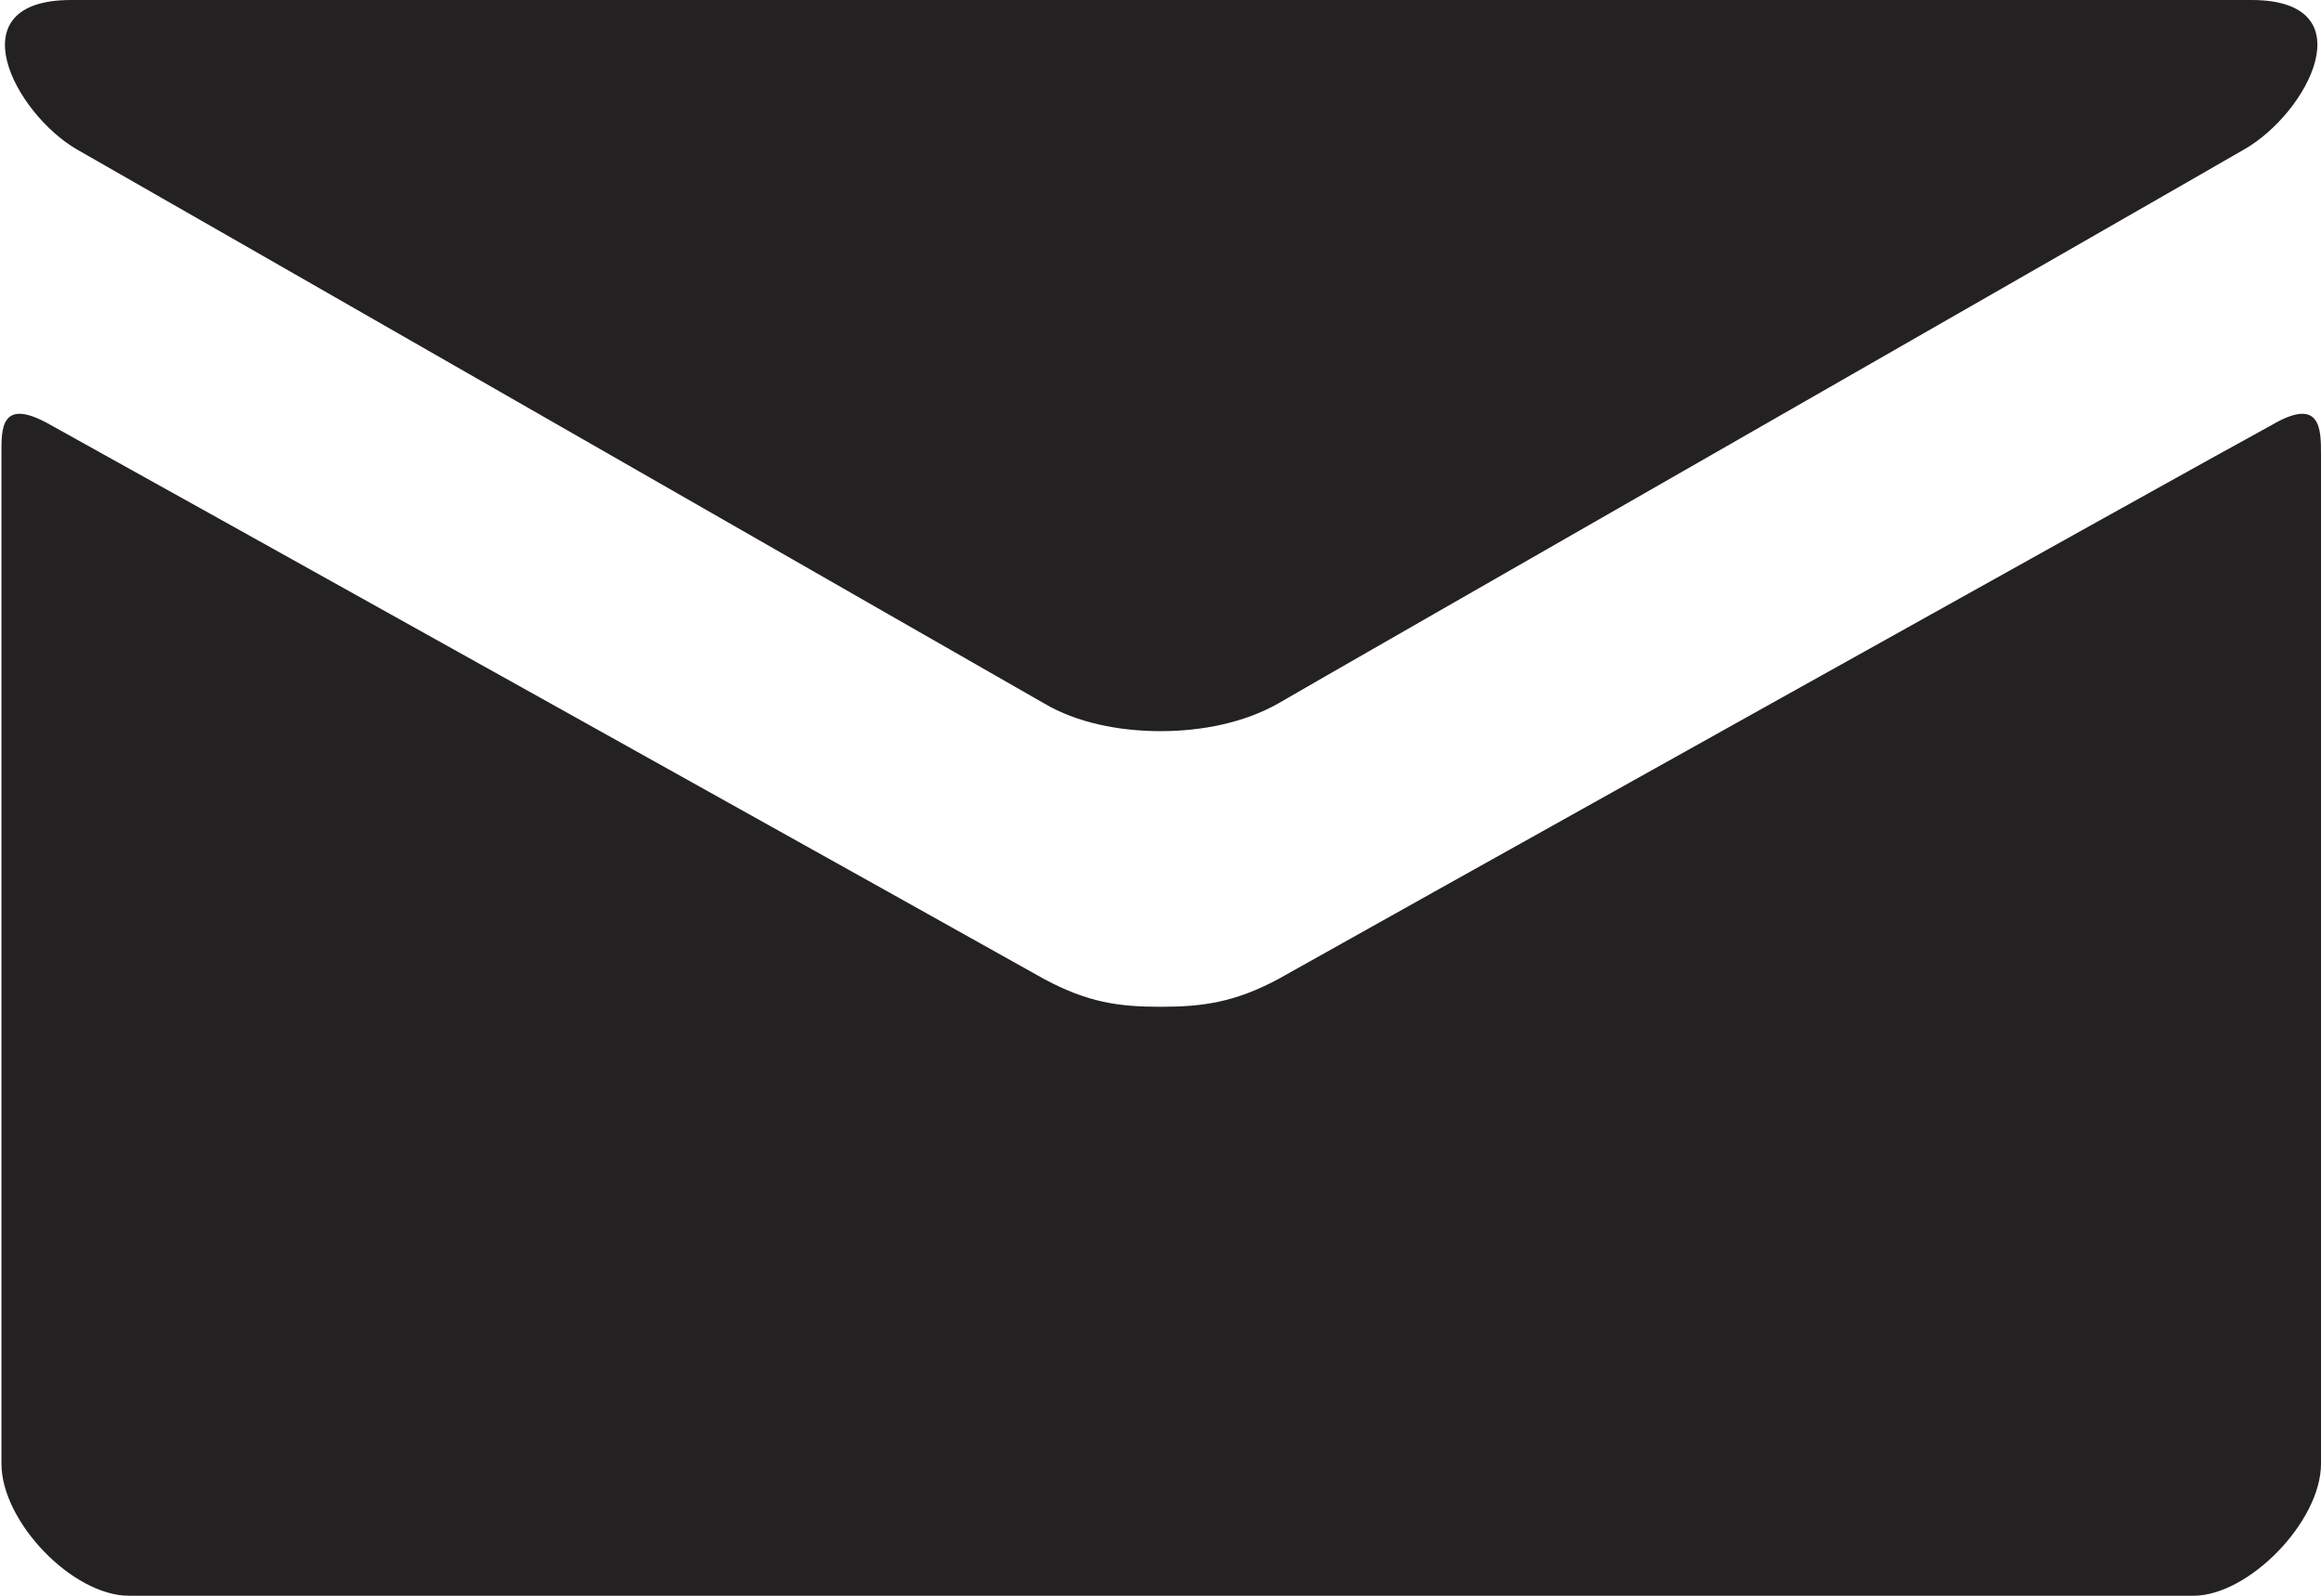 <svg xmlns="http://www.w3.org/2000/svg" width="16" height="11" viewBox="0 0 16 11">
    <path d="M.53 1.03c.44.25 6.44 3.69 6.67 3.82.22.13.51.19.8.19.29 0 .58-.06.81-.19.22-.13 6.23-3.57 6.66-3.82.44-.25.85-1.03.05-1.03H.49c-.8 0-.39.78.04 1.03zm15.13 1.9c-.5.27-6.55 3.65-6.85 3.82-.3.16-.52.19-.81.19-.29 0-.5-.03-.8-.19C6.9 6.58.84 3.2.35 2.93c-.35-.2-.34.03-.34.2v6.96c0 .4.49.91.88.91h14.23c.38 0 .88-.51.88-.91V3.13c0-.17 0-.4-.34-.2z" fill="#232121"/>
</svg>

